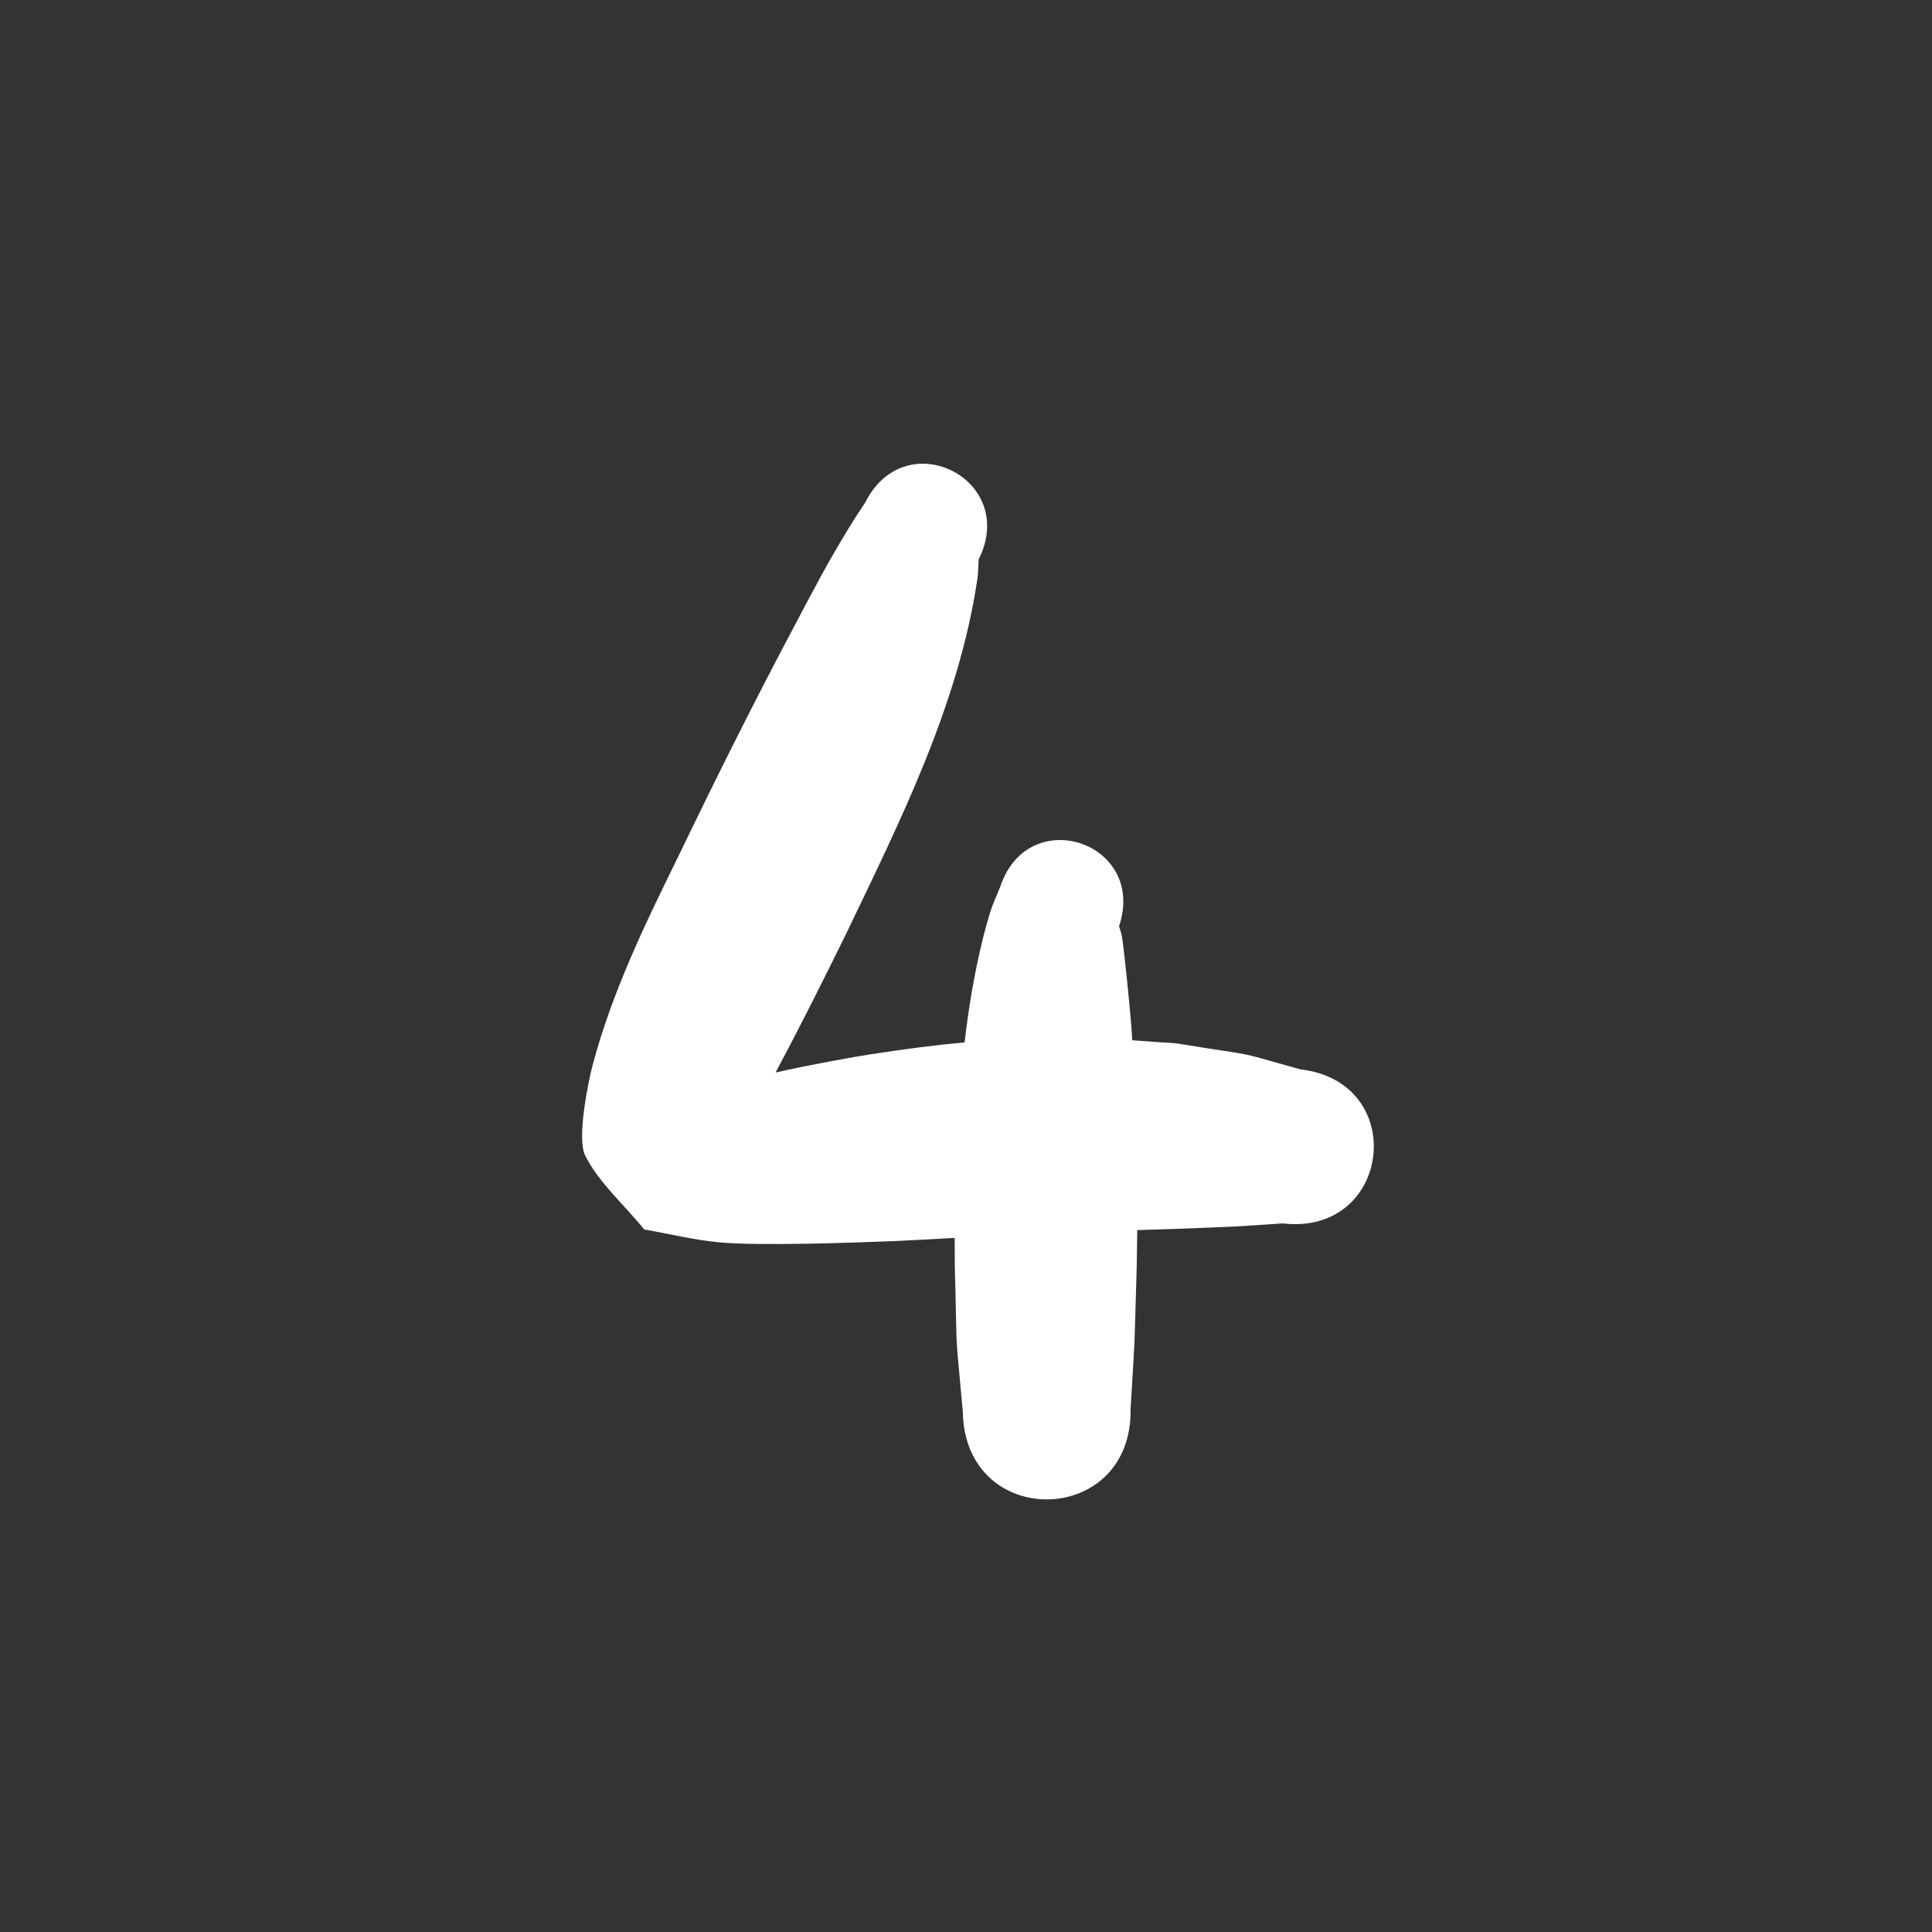 <svg version="1.1" xmlns="http://www.w3.org/2000/svg" xmlns:xlink="http://www.w3.org/1999/xlink" width="48" height="48" viewBox="0,0,48,48"><rect x="0" y="0" width="48" height="48" fill="#333333" stroke="none"/><g transform="translate(-216,-156)"><g stroke="none" stroke-linecap="round" stroke-linejoin="round" stroke-miterlimit="10"><path d="M216,156h48v48h-48z" fill="none" stroke-width="3.823"/><path d="M238.94,167.521c1.04,0.009 2.03,1.067 1.375,2.377c-0.011,0.163 -0.009,0.328 -0.033,0.49c-0.464,3.125 -1.92,6.014 -3.27,8.832c-0.565,1.15 -1.14,2.295 -1.742,3.426c0.944,-0.212 1.986,-0.394 2.365,-0.453c0.832,-0.129 1.585,-0.227 2.33,-0.295c0.026,-0.221 0.054,-0.44 0.084,-0.652c0.11,-0.784 0.308,-1.802 0.553,-2.586c0.067,-0.216 0.167,-0.422 0.25,-0.633c0.695,-2.086 3.647,-1.102 2.951,0.984c0.025,0.092 0.059,0.183 0.074,0.277c0.07,0.435 0.211,1.947 0.227,2.162c0.009,0.129 0.018,0.26 0.027,0.395c0.364,0.026 0.728,0.055 1.092,0.076c2.267,0.372 1.241,0.137 3.09,0.648c2.705,0.316 2.258,4.142 -0.447,3.826c-1.633,0.108 -0.727,0.058 -2.715,0.139c-0.34,0.011 -0.634,0.019 -0.896,0.027c-0.006,0.311 -0.01,0.621 -0.014,0.932c-0.075,2.463 -0.021,1.292 -0.152,3.514c0.049,2.946 -4.119,3.017 -4.168,0.07c-0.205,-2.305 -0.132,-1.1 -0.199,-3.613c0,-0.236 -0.002,-0.473 -0.004,-0.709c-0.524,0.03 -1.048,0.06 -1.572,0.082c-0.903,0.037 -3.299,0.121 -4.279,0.029c-0.627,-0.059 -1.242,-0.213 -1.863,-0.32c-0.487,-0.61 -1.107,-1.136 -1.463,-1.83c-0.217,-0.423 0.074,-1.837 0.174,-2.219c0.483,-1.843 1.324,-3.565 2.16,-5.266c0.91,-1.889 1.843,-3.759 2.826,-5.611c0.569,-1.072 0.787,-1.509 1.381,-2.492c0.131,-0.218 0.275,-0.427 0.412,-0.641c0.343,-0.686 0.902,-0.971 1.447,-0.967z" fill="#ffffff" stroke-width="3"/></g></g></svg>